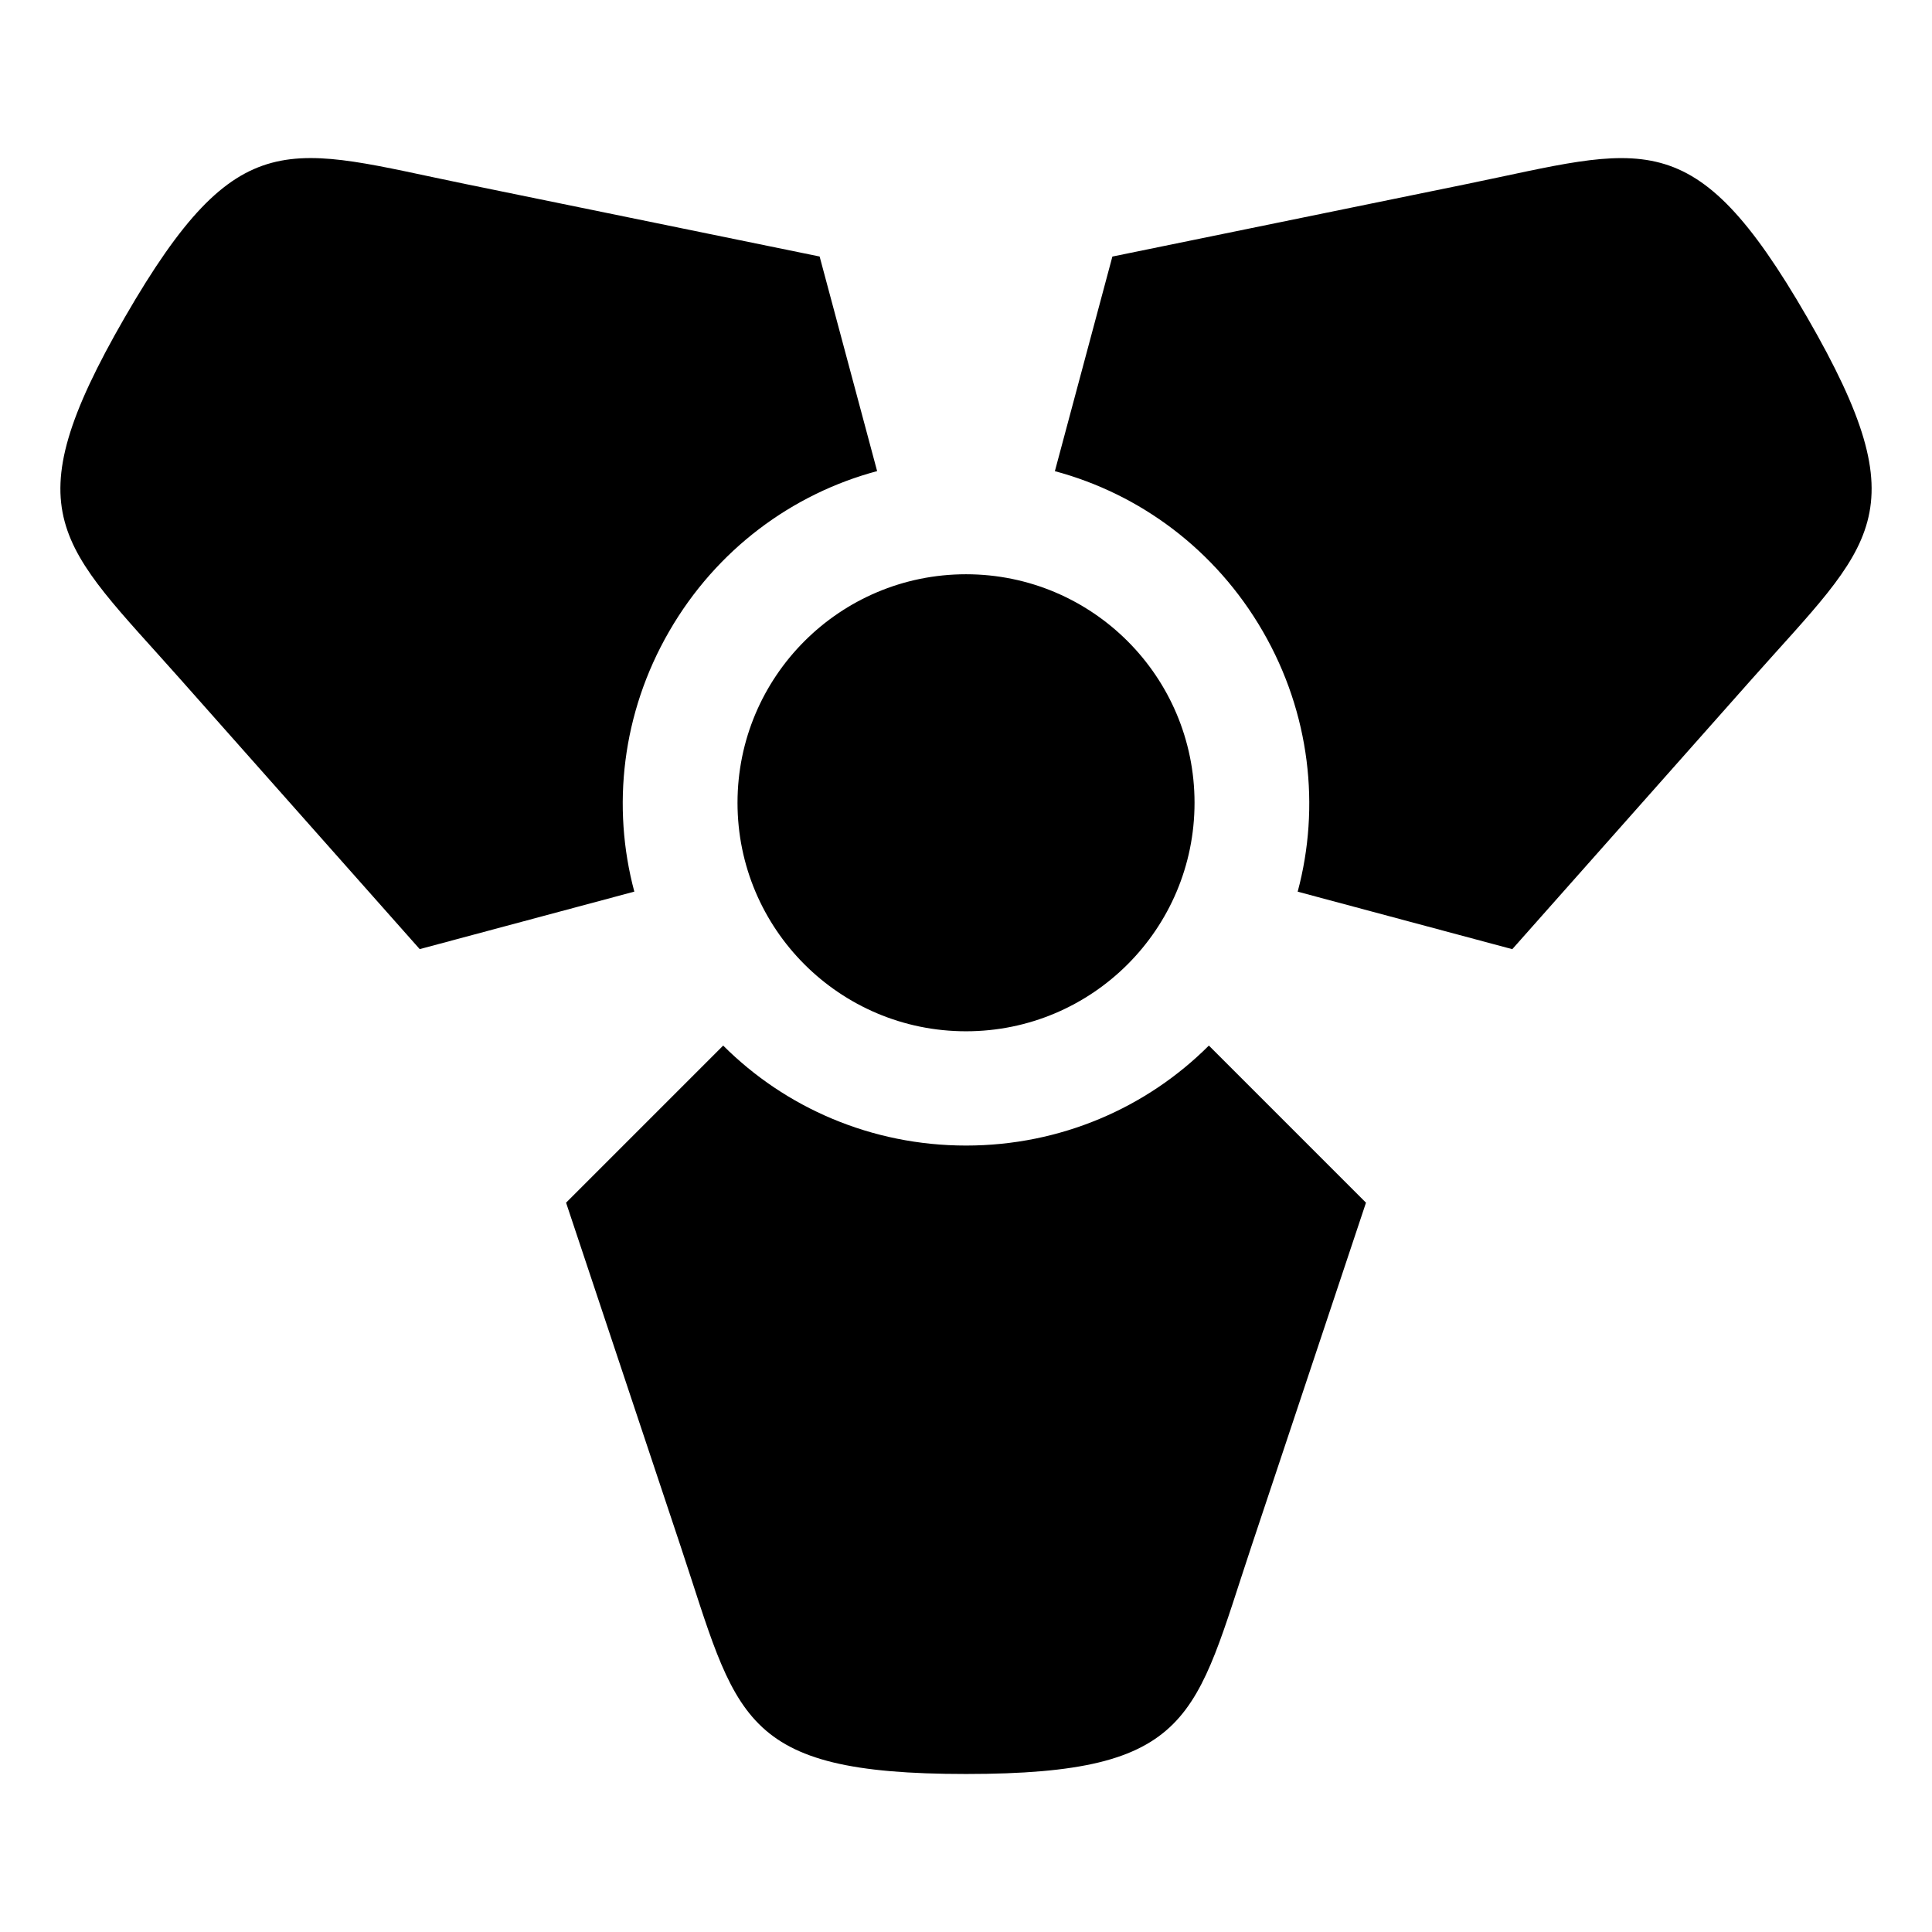 <svg xmlns="http://www.w3.org/2000/svg" width="1024px" height="1024px" viewBox="0 -64 1024 1024"><path d="M383.297 490.175l-83.269 83.269 60.571 181.688c30.273 90.844 30.273 121.117 151.415 121.117s121.117-30.273 151.415-121.117l60.571-181.688-83.269-83.269c-32.882 32.882-78.532 52.996-128.691 52.996s-95.86-20.114-128.742-52.996zM633.13 361.484c0-66.904-54.238-121.117-121.117-121.117-66.904 0-121.117 54.238-121.117 121.117 0 66.904 54.238 121.117 121.117 121.117s121.117-54.212 121.117-121.117zM687.799 408.603l113.745 30.476 127.070-143.283c63.535-71.642 89.755-86.791 29.184-191.669-60.571-104.904-86.791-89.755-180.598-70.552l-187.616 38.405-30.476 113.745c44.915 12.033 85.144 41.495 110.249 84.967 25.080 43.421 30.476 92.997 18.442 137.912v0zM464.895 185.699l-30.476-113.745-187.616-38.405c-93.808-19.202-120.027-34.326-180.598 70.552-60.571 104.904-34.326 120.027 29.184 191.669l127.070 143.283 113.745-30.476c-12.033-44.915-6.637-94.492 18.468-137.938 25.080-43.446 65.308-72.933 110.224-84.941v0z"/></svg>
